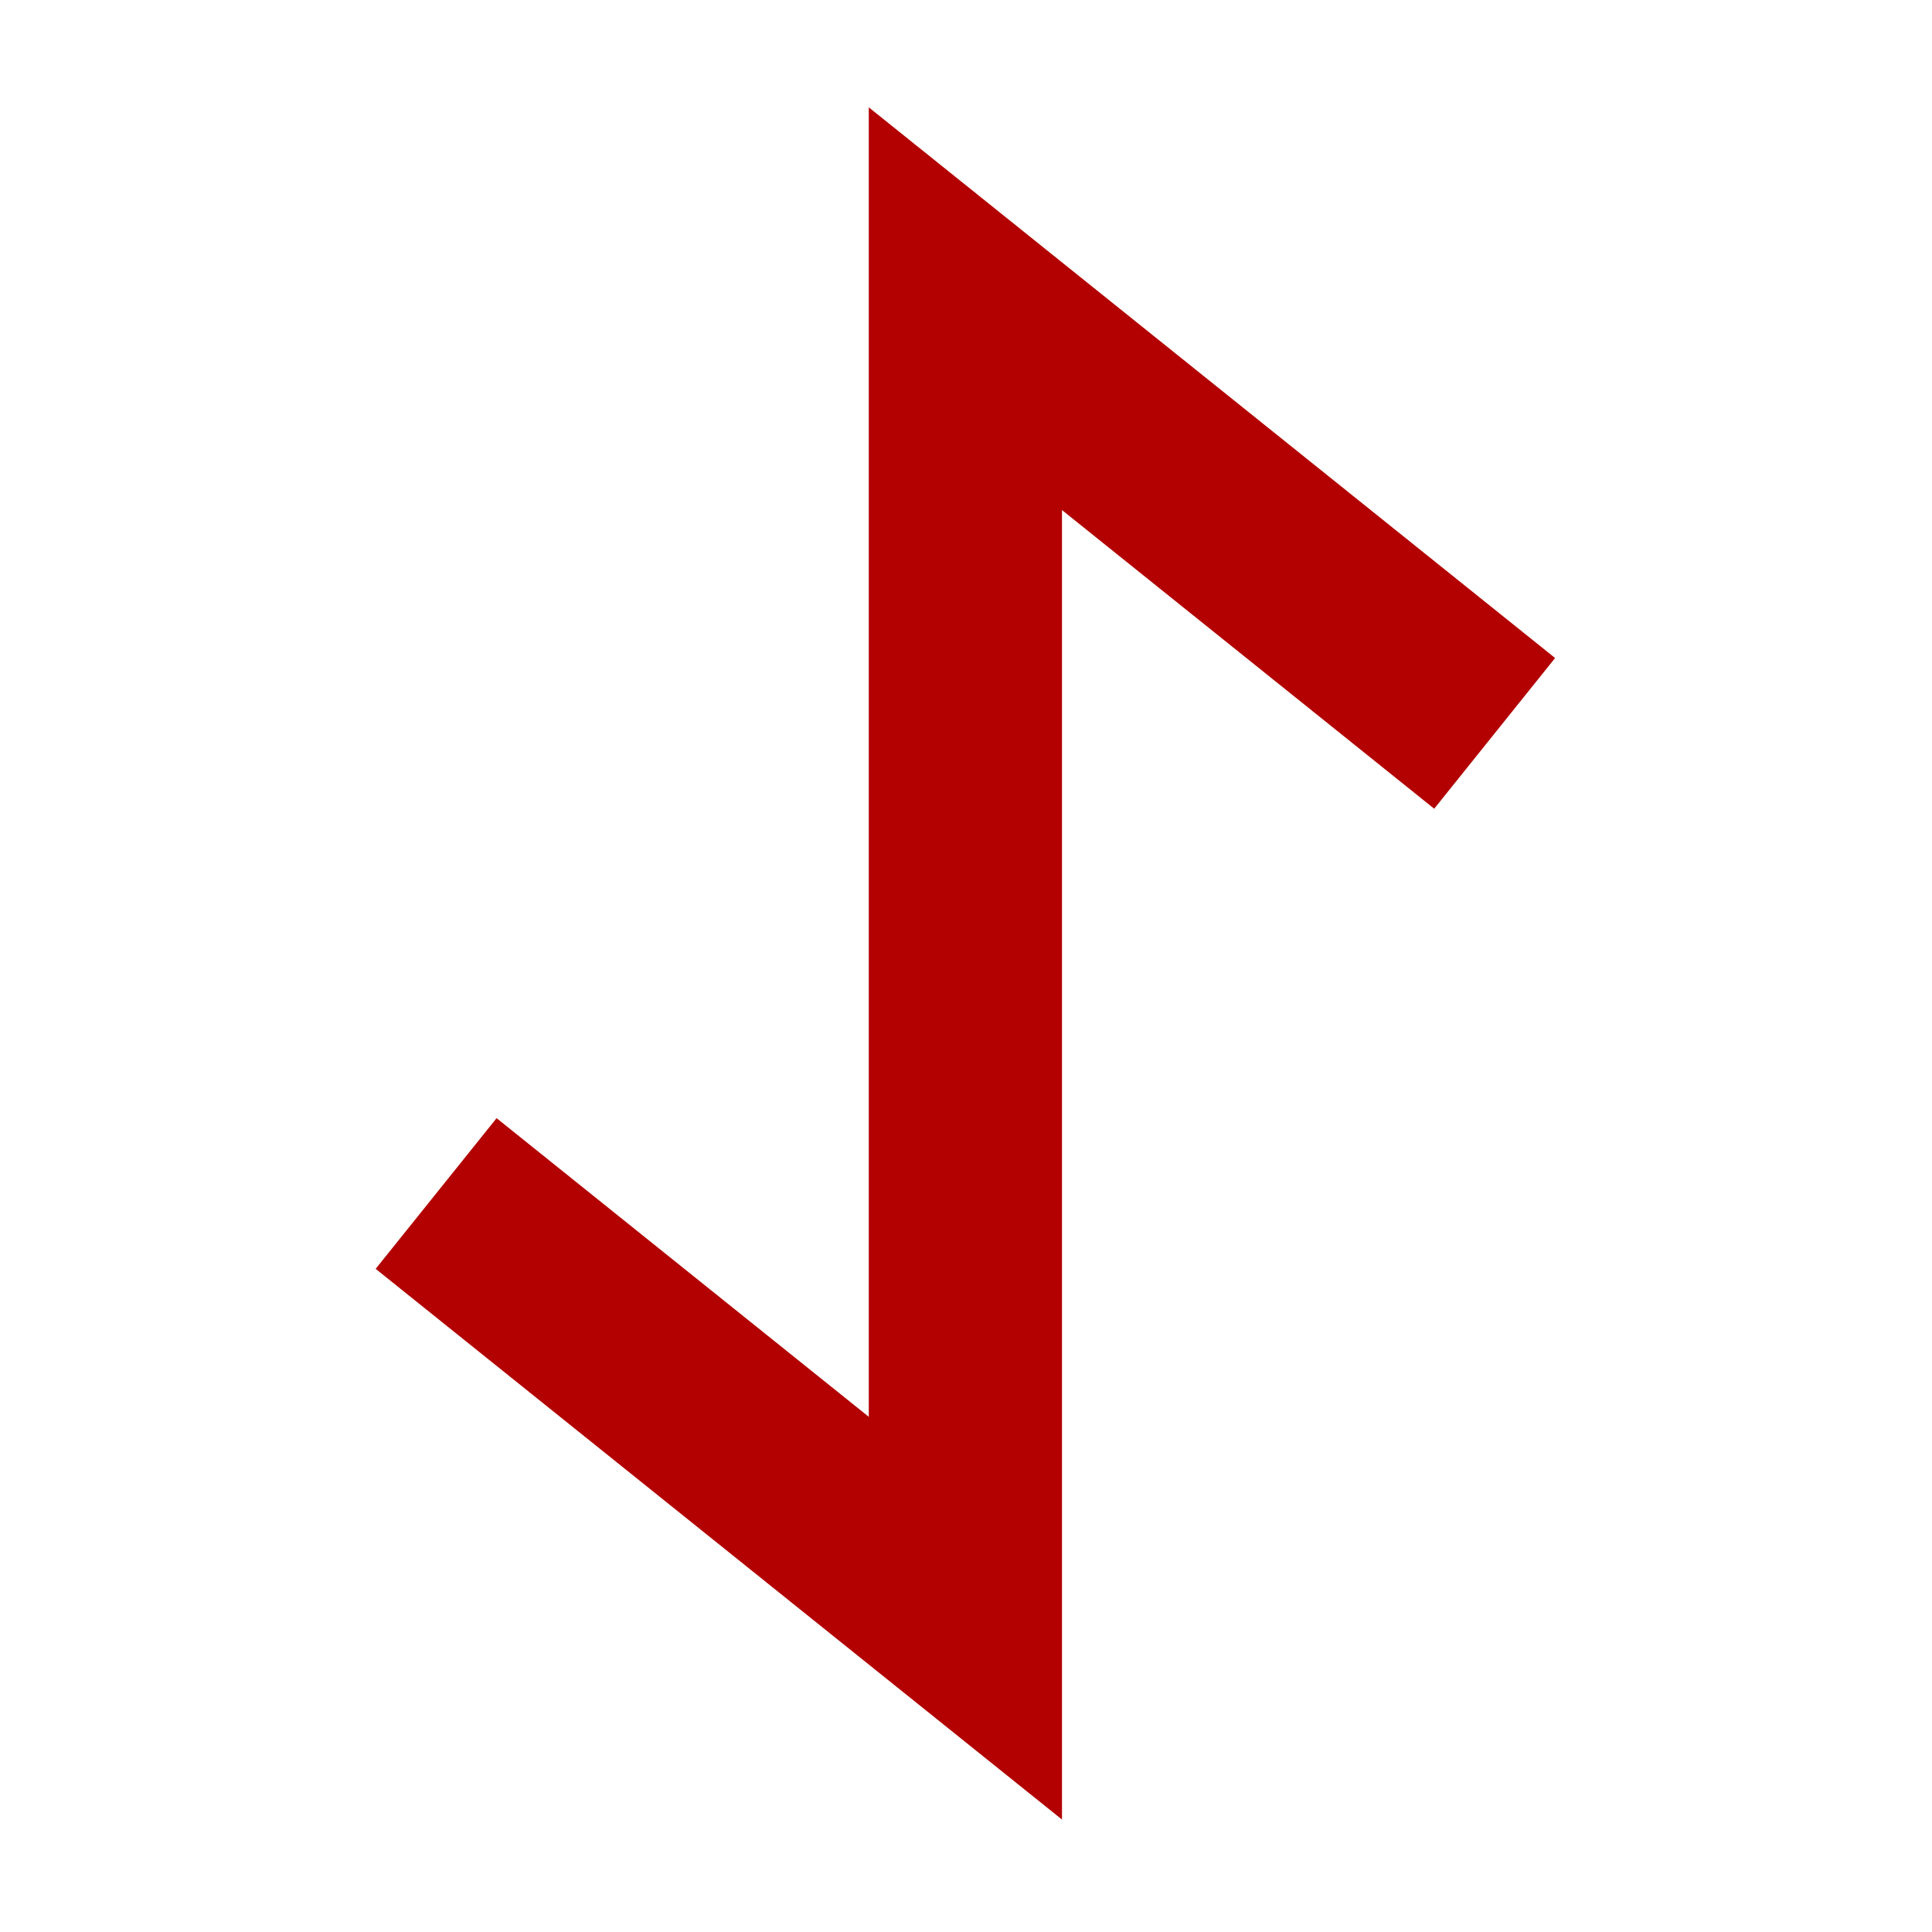 <svg height='100px' width='100px'  fill="#B30000" xmlns="http://www.w3.org/2000/svg" viewBox="0 0 100 100" x="0px" y="0px"><polygon points="44.968 5.556 44.968 73.334 25.703 57.876 19.444 65.675 54.968 94.179 54.968 26.4 74.234 41.859 80.492 34.059"></polygon></svg>
